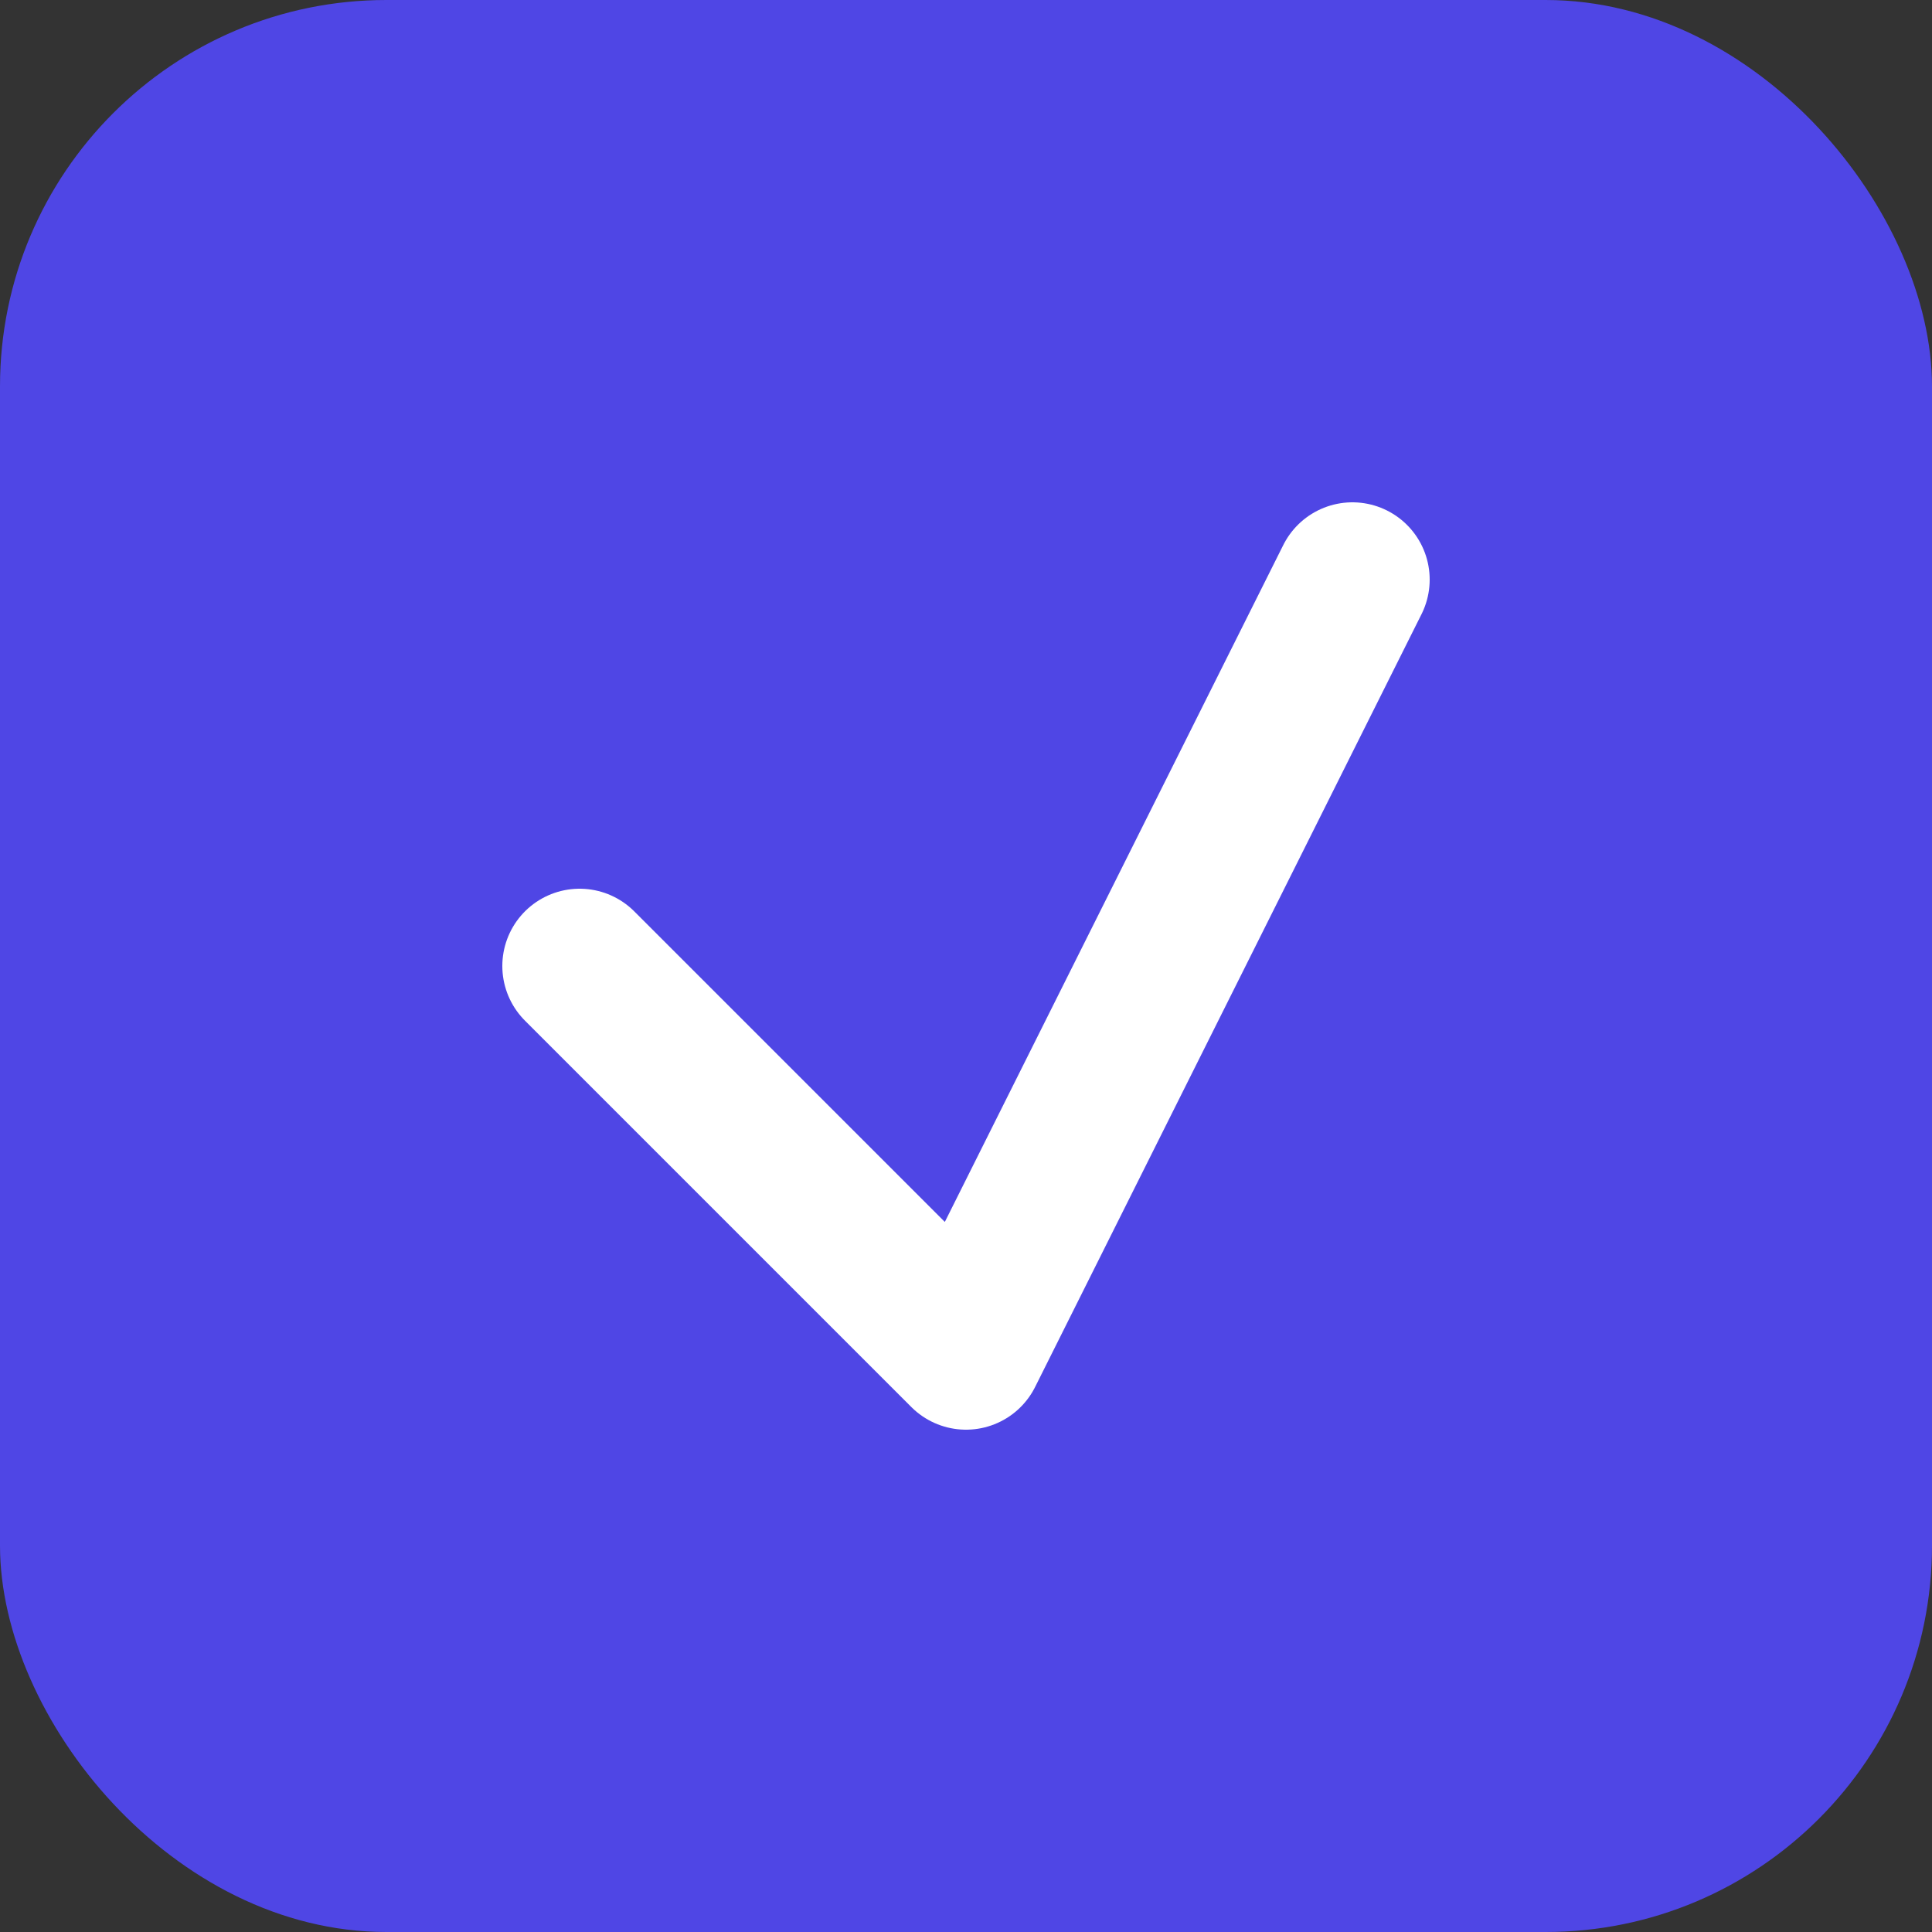 <svg xmlns="http://www.w3.org/2000/svg" viewBox="0 0 100 100">
    <rect x="0" y="0" width="100" height="100" fill="#333333" stroke="none"/>
    <rect width="100" height="100" rx="20" fill="#4F46E5" />
    <path d="M30 50 L50 70 L70 30" stroke="white" stroke-width="8" fill="none" stroke-linecap="round"
        stroke-linejoin="round" />
</svg>